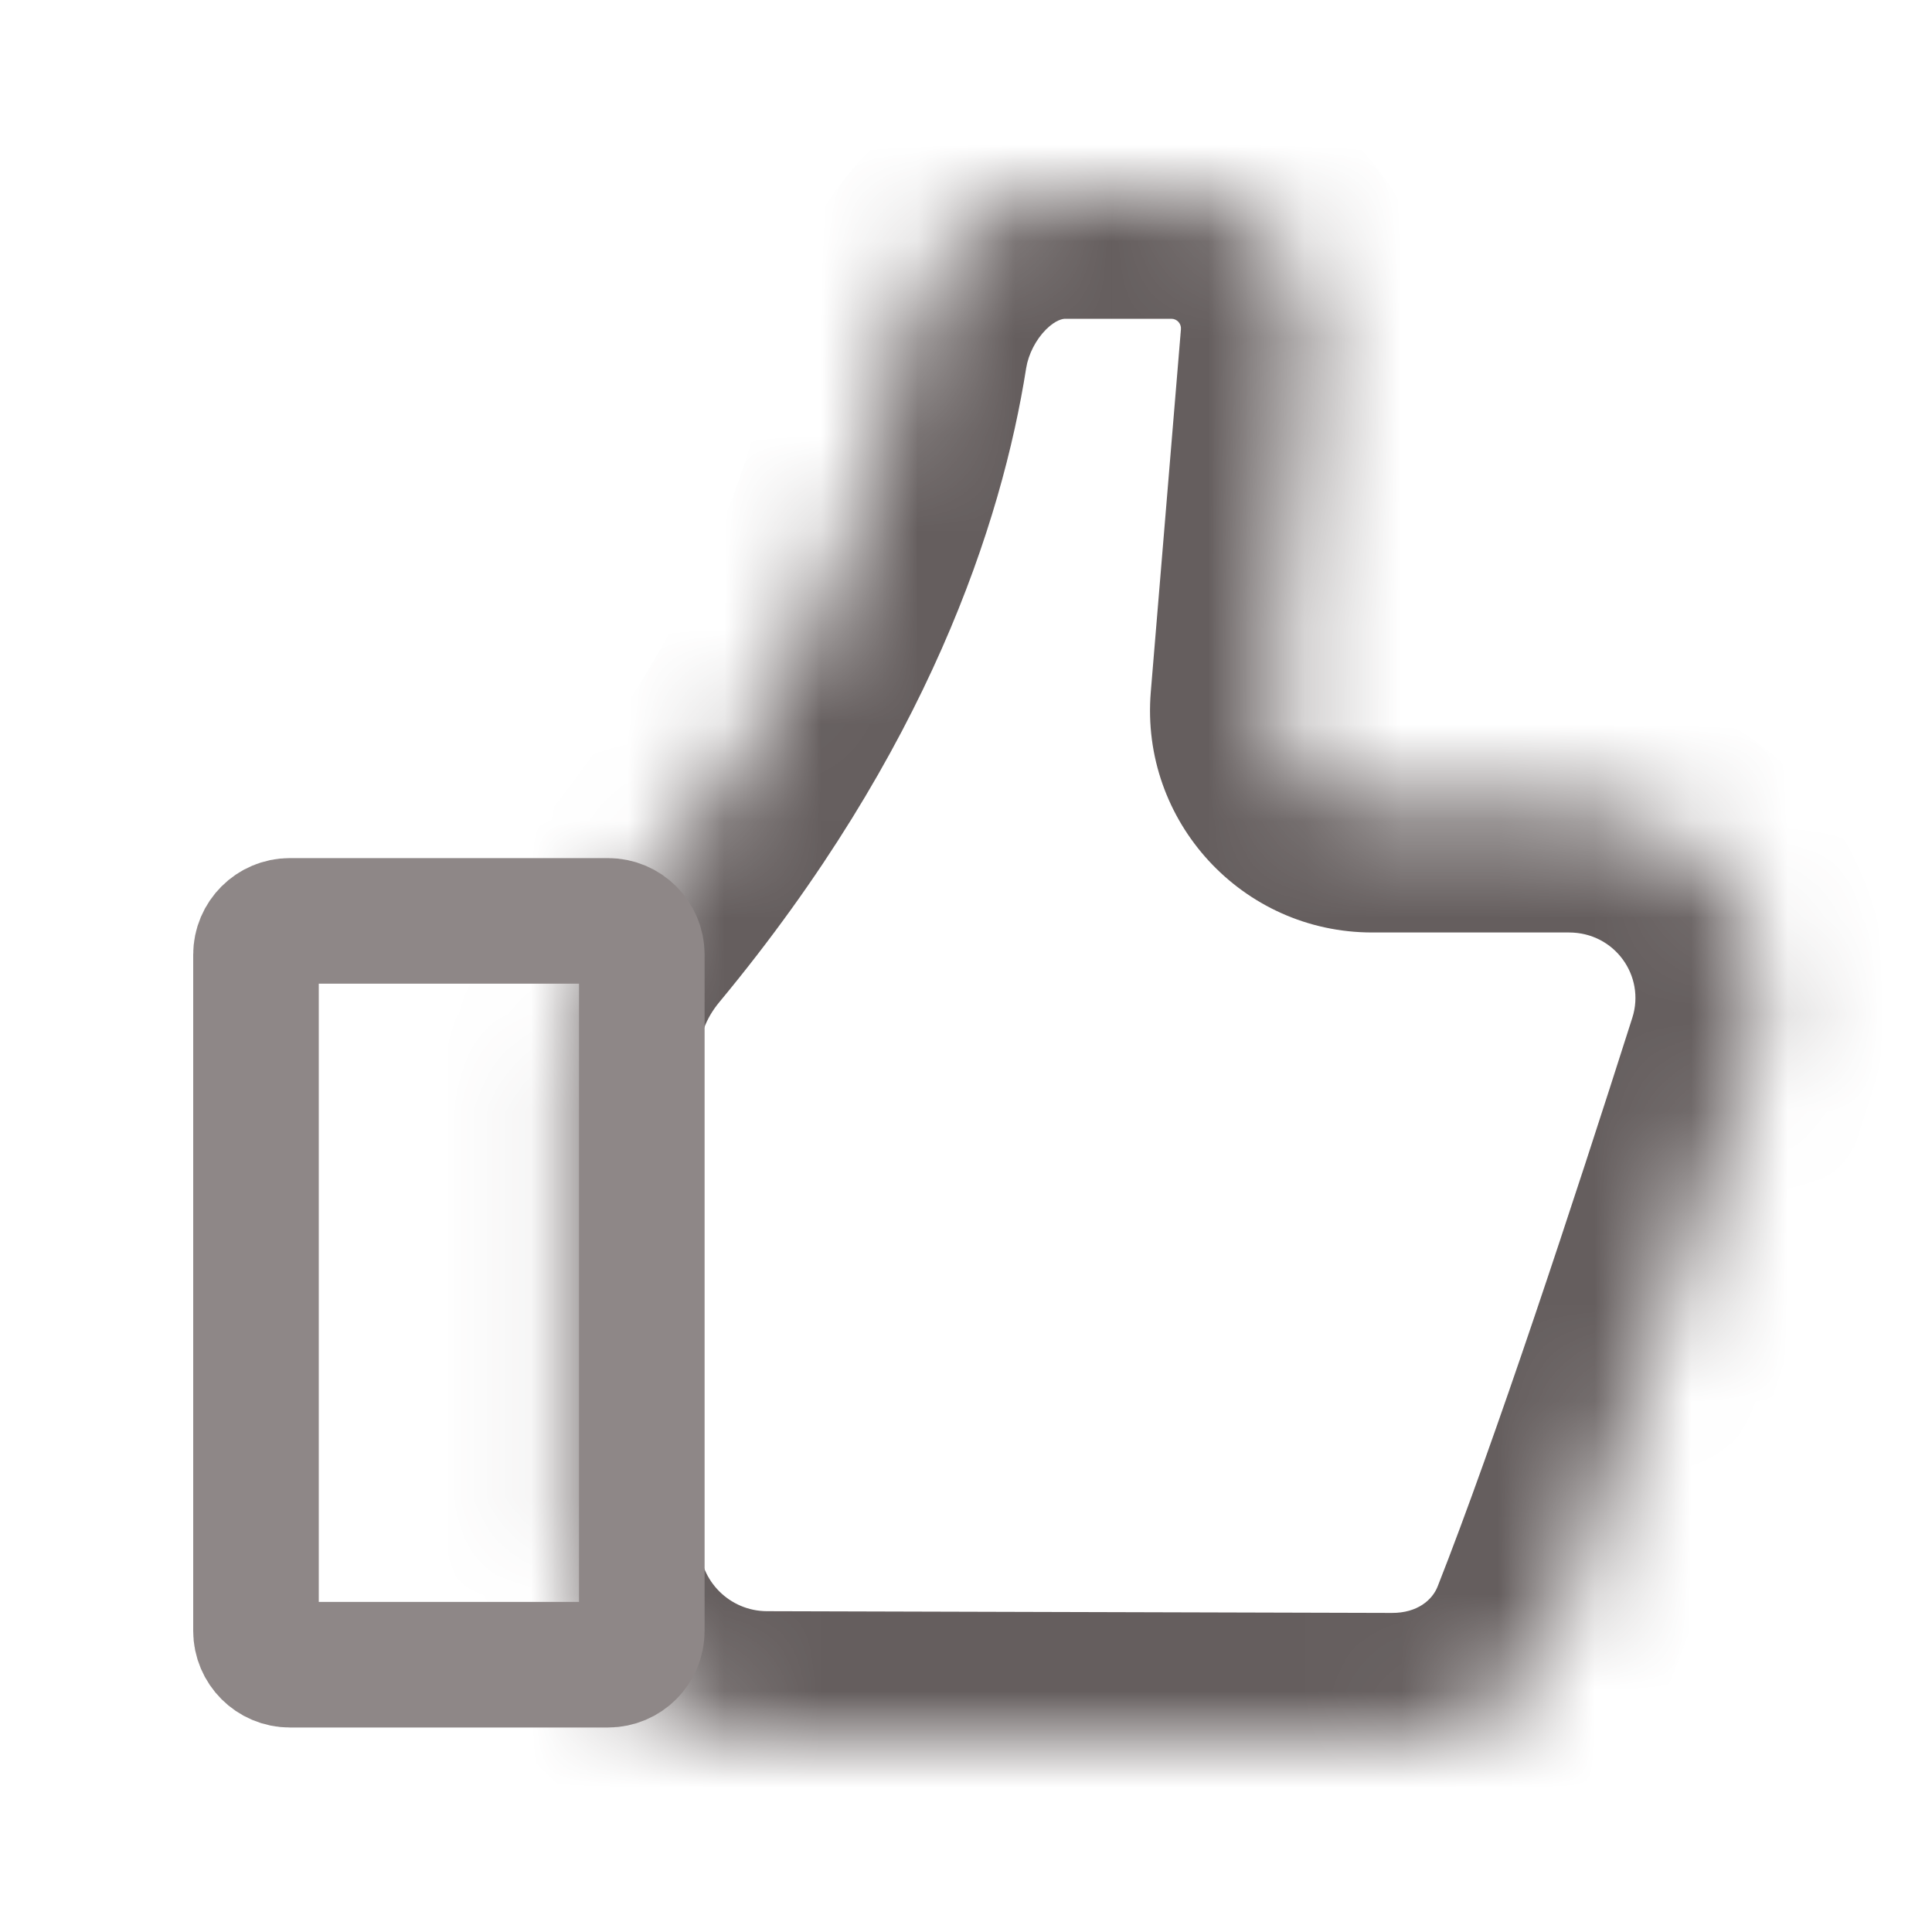<svg width="20" height="20" viewBox="0 0 20 20" fill="none" xmlns="http://www.w3.org/2000/svg">
<mask id="path-1-inside-1" fill="white">
<path d="M12.126 2H11.026C10.174 2 9.472 2.766 9.339 3.607C9.121 4.989 8.443 7.136 6.448 9.541C6.131 9.923 5.941 10.399 5.941 10.895L5.941 15.979C5.941 17.082 6.834 17.976 7.936 17.979L14.404 17.997C15.145 17.999 15.819 17.59 16.091 16.901C16.704 15.346 17.531 12.83 18.137 10.929C18.544 9.649 17.585 8.353 16.242 8.353H14.205C13.62 8.353 13.159 7.853 13.208 7.27L13.521 3.516C13.589 2.7 12.945 2 12.126 2Z"/>
</mask>
<path d="M13.521 3.516L12.225 3.408L13.521 3.516ZM13.208 7.27L14.504 7.378L13.208 7.27ZM14.404 17.997L14.408 16.697L14.404 17.997ZM7.936 17.979L7.933 19.279L7.936 17.979ZM6.448 9.541L5.447 8.711L5.447 8.711L6.448 9.541ZM9.339 3.607L10.623 3.81V3.81L9.339 3.607ZM5.941 15.979L7.241 15.979V15.979L5.941 15.979ZM5.941 10.895L7.241 10.895V10.895L5.941 10.895ZM18.137 10.929L16.898 10.535V10.535L18.137 10.929ZM16.091 16.901L17.3 17.378V17.378L16.091 16.901ZM11.026 3.3H12.126V0.7H11.026V3.3ZM12.225 3.408L11.913 7.162L14.504 7.378L14.816 3.624L12.225 3.408ZM14.205 9.653H16.242V7.053H14.205V9.653ZM14.408 16.697L7.94 16.679L7.933 19.279L14.401 19.297L14.408 16.697ZM7.449 10.371C9.602 7.774 10.371 5.408 10.623 3.81L8.055 3.405C7.871 4.571 7.283 6.497 5.447 8.711L7.449 10.371ZM7.241 15.979L7.241 10.895L4.641 10.895L4.641 15.979L7.241 15.979ZM16.898 10.535C16.291 12.44 15.476 14.916 14.882 16.424L17.3 17.378C17.932 15.777 18.771 13.22 19.375 11.324L16.898 10.535ZM5.447 8.711C4.958 9.301 4.641 10.065 4.641 10.895L7.241 10.895C7.241 10.733 7.304 10.544 7.449 10.371L5.447 8.711ZM7.94 16.679C7.554 16.678 7.241 16.365 7.241 15.979L4.641 15.979C4.641 17.799 6.114 19.274 7.933 19.279L7.94 16.679ZM14.401 19.297C15.614 19.3 16.811 18.62 17.3 17.378L14.882 16.424C14.828 16.56 14.676 16.698 14.408 16.697L14.401 19.297ZM16.242 9.653C16.716 9.653 17.035 10.104 16.898 10.535L19.375 11.324C20.053 9.195 18.454 7.053 16.242 7.053V9.653ZM11.913 7.162C11.801 8.503 12.859 9.653 14.205 9.653V7.053C14.38 7.053 14.518 7.203 14.504 7.378L11.913 7.162ZM12.126 3.3C12.184 3.3 12.23 3.35 12.225 3.408L14.816 3.624C14.948 2.05 13.705 0.7 12.126 0.7V3.3ZM11.026 0.7C9.371 0.7 8.26 2.107 8.055 3.405L10.623 3.81C10.646 3.667 10.723 3.516 10.829 3.41C10.931 3.309 11.005 3.3 11.026 3.3V0.7Z" fill="#655E5E" mask="url(#path-1-inside-1)"/>
<path d="M2.65 9.883C2.65 9.69 2.807 9.533 3 9.533H6.294C6.487 9.533 6.644 9.69 6.644 9.883V16.883C6.644 17.076 6.487 17.233 6.294 17.233H3C2.807 17.233 2.65 17.076 2.65 16.883V9.883Z" stroke="#8E8787" stroke-width="1.3"/>
</svg>
